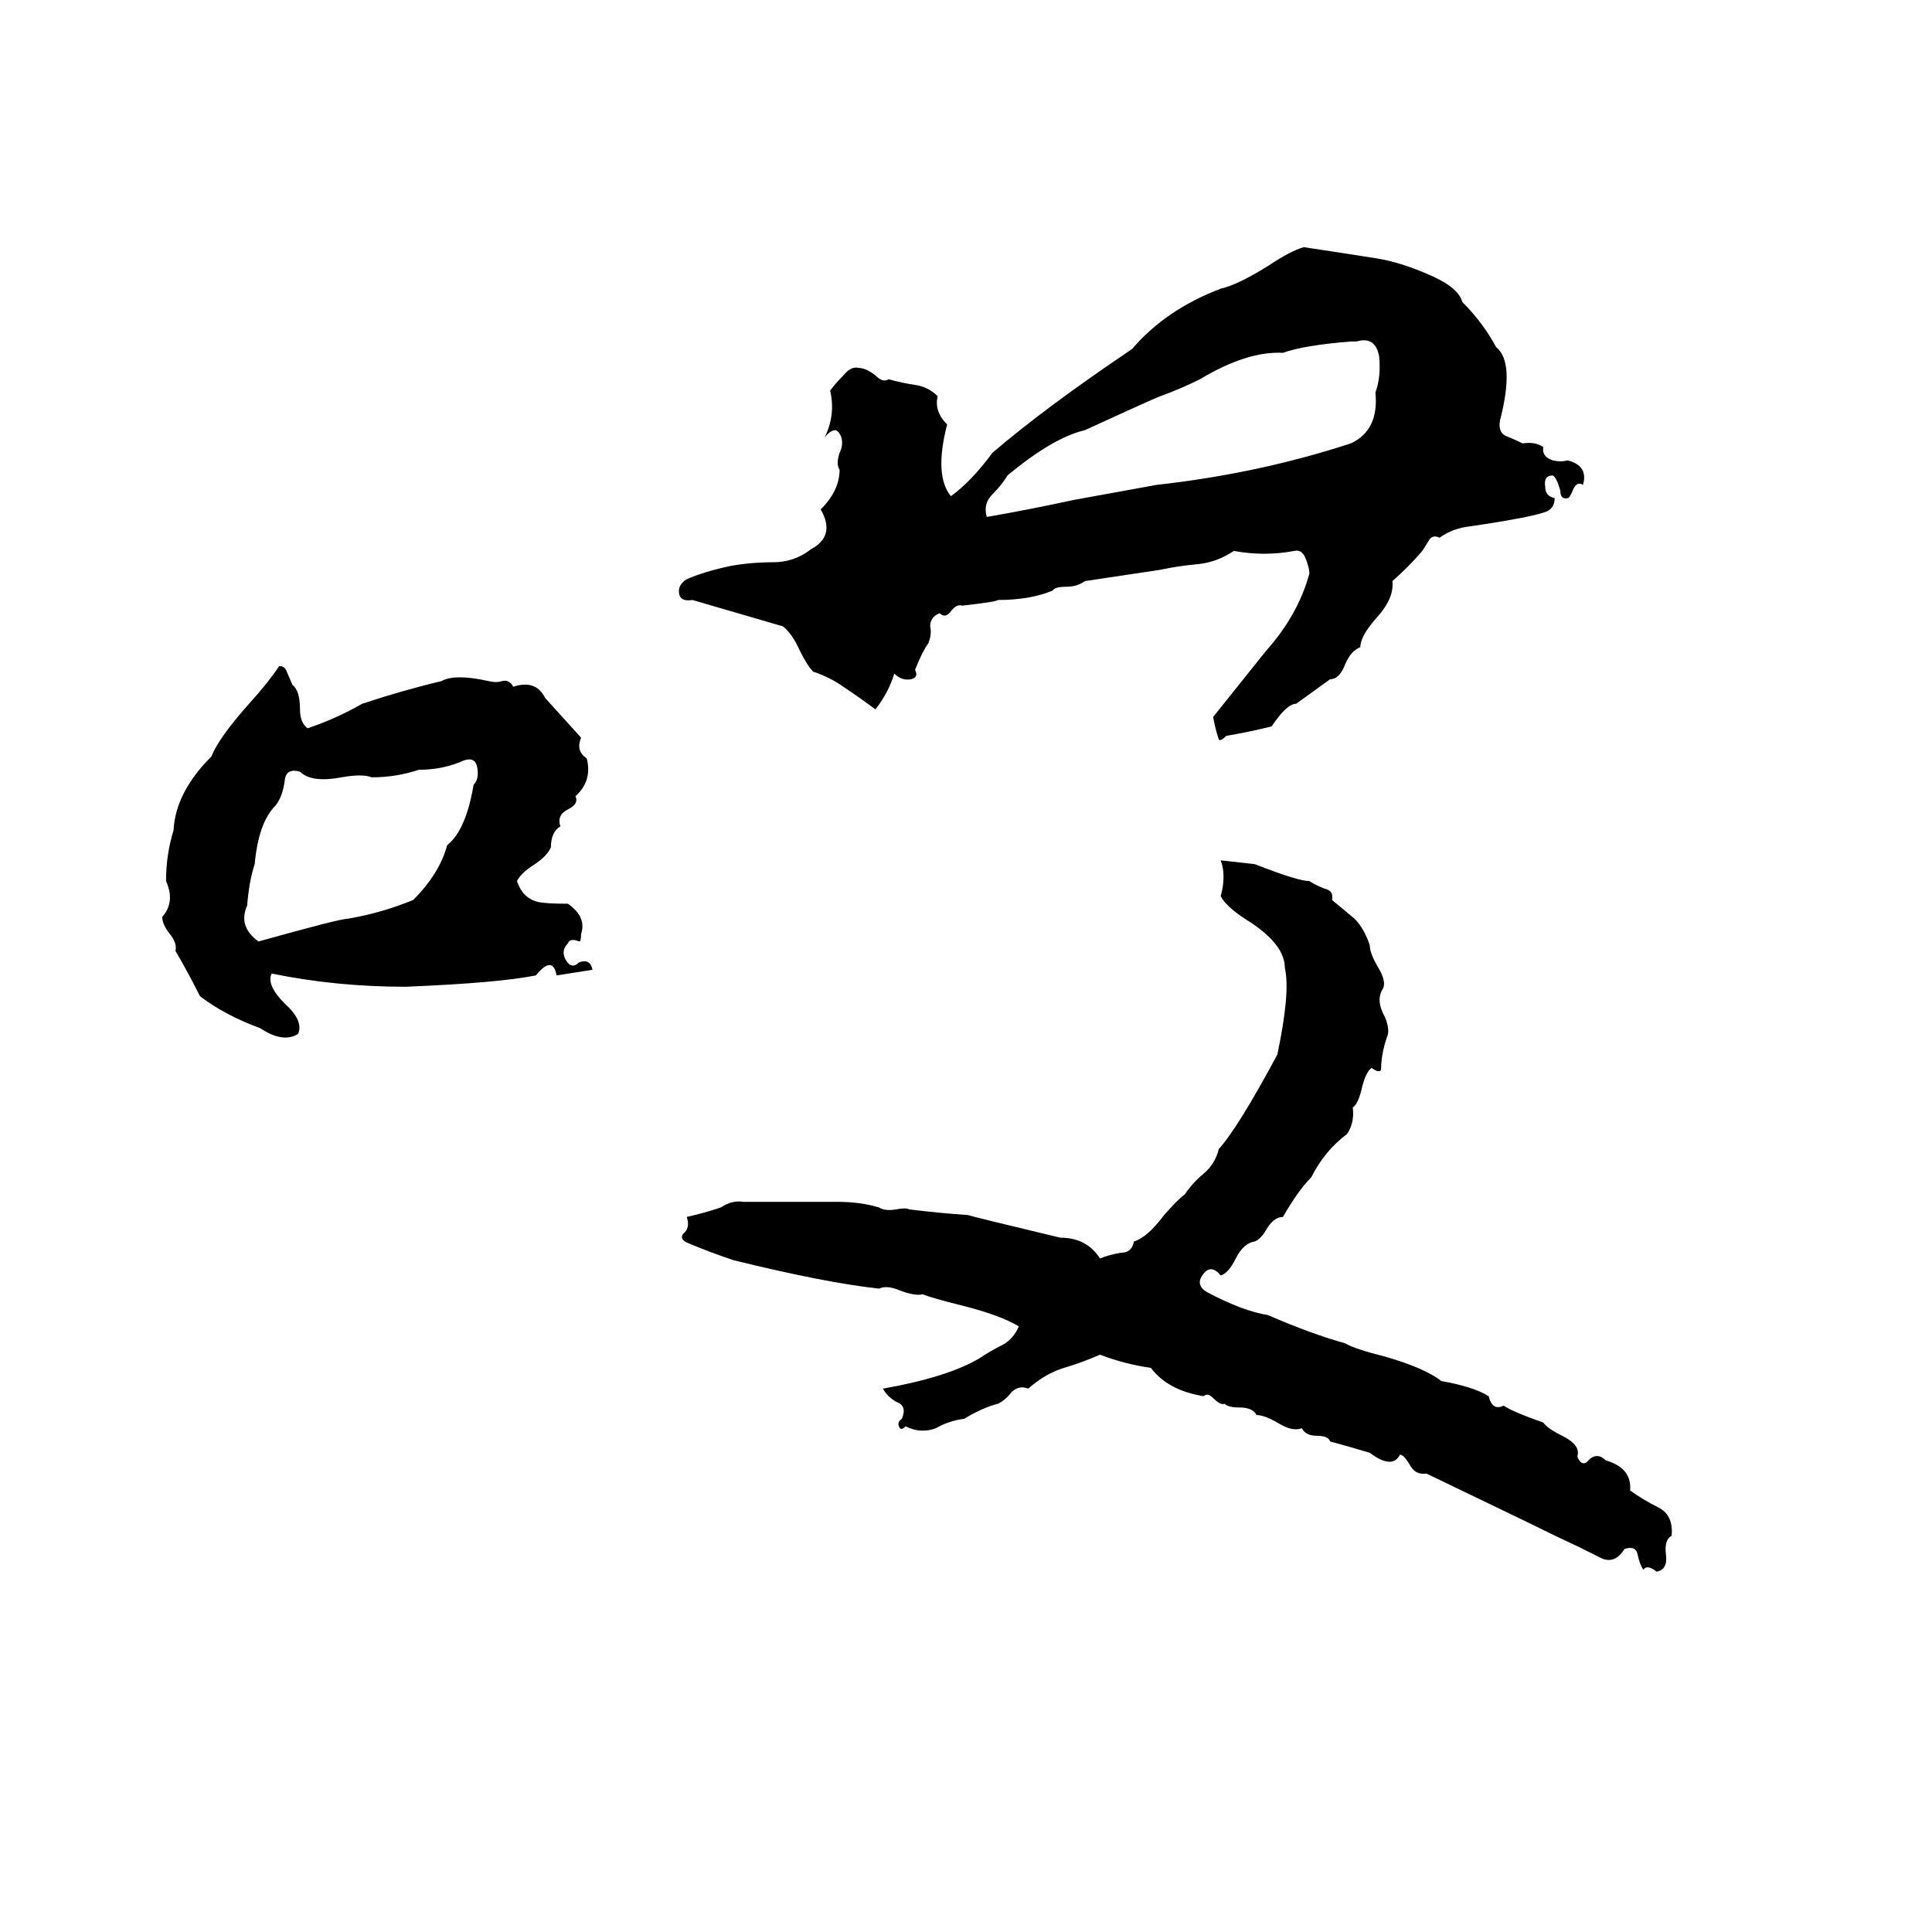 <svg xmlns="http://www.w3.org/2000/svg" viewBox="0 -800 1024 1024">
	<path fill="#000000" d="M691 -669Q711 -666 730 -663Q742 -661 756 -655Q773 -648 775 -640Q786 -629 793 -616Q803 -608 795 -577Q794 -571 798 -569Q803 -567 807 -565Q814 -566 818 -563Q817 -558 823 -556Q827 -555 831 -556Q842 -553 839 -543Q836 -545 834 -541Q832 -536 831 -536Q827 -535 827 -540Q825 -547 823 -548Q818 -548 819 -542Q819 -537 824 -536Q824 -531 820 -529Q813 -526 779 -521Q770 -520 763 -515Q759 -517 757 -513Q754 -508 753 -507Q746 -499 738 -492Q739 -483 730 -473Q721 -463 721 -457Q716 -455 713 -448Q710 -440 705 -440L687 -427Q682 -427 674 -415Q662 -412 650 -410Q647 -407 646 -408Q644 -414 643 -420L671 -455Q688 -474 694 -496Q694 -499 692 -504Q690 -509 686 -508Q670 -505 654 -508Q645 -502 635 -501Q624 -500 615 -498Q595 -495 575 -492Q571 -489 565 -489Q559 -489 558 -487Q546 -482 529 -482Q528 -481 510 -479Q507 -480 504 -476Q501 -472 498 -475Q493 -473 493 -468Q494 -464 492 -459Q489 -455 485 -445Q487 -441 483 -440Q478 -439 474 -443Q471 -433 464 -424Q456 -430 447 -436Q440 -441 431 -444Q428 -447 424 -455Q420 -464 415 -468Q391 -475 367 -482Q361 -481 360 -485Q359 -490 364 -493Q373 -497 387 -500Q398 -502 410 -502Q421 -502 430 -509Q443 -516 435 -530Q445 -540 445 -551Q443 -554 445 -560Q447 -564 446 -568Q445 -571 443 -572Q440 -572 437 -568Q443 -580 440 -593Q443 -597 447 -601Q451 -606 455 -605Q459 -605 464 -601Q468 -597 471 -599Q478 -597 485 -596Q492 -595 497 -590Q495 -582 502 -575Q495 -548 504 -537Q515 -545 526 -560Q554 -584 600 -615Q618 -636 647 -647Q656 -649 672 -659Q684 -667 691 -669ZM719 -619H716Q691 -617 680 -613Q661 -614 636 -599Q626 -594 615 -590Q612 -589 575 -572Q558 -568 534 -548Q531 -543 526 -538Q521 -533 523 -526Q546 -530 569 -535L613 -543Q667 -549 716 -565Q731 -572 729 -592Q732 -600 731 -611Q729 -622 719 -619ZM148 -447Q151 -447 152 -444L155 -437Q159 -434 159 -424Q159 -417 163 -414Q178 -419 192 -427Q213 -434 234 -439Q241 -443 259 -439Q263 -438 266 -439Q270 -440 272 -436Q284 -440 289 -430L308 -409Q305 -402 311 -398Q314 -386 305 -378Q307 -374 301 -371Q295 -368 297 -362Q292 -359 292 -351Q290 -346 282 -341Q276 -337 274 -333Q277 -324 285 -322Q289 -321 301 -321Q311 -314 308 -305Q308 -301 307 -301Q302 -303 301 -300Q297 -296 300 -291Q303 -286 307 -290Q313 -292 314 -286L295 -283Q293 -294 284 -283Q264 -279 215 -277Q178 -277 144 -284Q141 -278 151 -268Q161 -259 158 -252Q150 -247 138 -255Q119 -262 106 -272Q100 -284 93 -296Q94 -300 90 -305Q86 -310 86 -314Q93 -322 88 -333Q88 -347 92 -360Q93 -380 112 -399Q116 -409 132 -427Q142 -438 148 -447ZM246 -397Q235 -392 222 -392Q210 -388 197 -388Q192 -390 181 -388Q165 -385 159 -391Q152 -393 151 -387Q150 -378 146 -373Q137 -364 135 -342Q132 -333 131 -320Q126 -309 137 -301Q180 -313 184 -313Q202 -316 219 -323Q233 -337 237 -352Q247 -360 251 -384Q254 -387 253 -393Q252 -399 246 -397ZM647 -344Q656 -343 665 -342Q688 -333 694 -333Q697 -331 702 -329Q707 -328 706 -323Q712 -318 718 -313Q723 -308 726 -299Q726 -295 730 -288Q735 -280 733 -276Q729 -270 734 -261Q737 -254 735 -250Q732 -241 732 -233Q731 -231 727 -234Q724 -232 722 -224Q720 -215 717 -213Q718 -205 714 -199Q702 -190 695 -176Q688 -169 680 -155Q675 -155 671 -148Q668 -143 665 -142Q659 -141 655 -133Q651 -125 647 -124Q642 -130 638 -125Q633 -119 640 -115Q659 -105 672 -103Q695 -93 713 -88Q718 -85 734 -81Q755 -75 764 -68Q781 -65 789 -60Q791 -52 797 -55Q801 -52 818 -46Q820 -43 828 -39Q838 -34 836 -28Q838 -23 841 -25Q846 -31 851 -26Q865 -22 864 -10Q871 -5 879 -1Q887 3 886 14Q882 16 883 24Q884 32 878 33Q873 29 871 32Q869 29 868 24Q867 19 861 21Q856 29 849 26Q843 23 837 20Q824 14 810 7Q783 -6 756 -19Q750 -18 747 -24Q744 -29 742 -29Q738 -21 726 -30Q716 -33 705 -36Q704 -39 698 -39Q692 -39 690 -43Q685 -41 677 -46Q670 -50 666 -50Q664 -54 657 -54Q651 -54 649 -56Q647 -55 643 -59Q640 -62 638 -60Q619 -63 610 -75Q596 -77 583 -82Q574 -78 564 -75Q554 -72 545 -64Q540 -66 536 -62Q533 -58 529 -56Q521 -54 511 -48Q503 -47 496 -43Q488 -40 480 -44Q478 -42 477 -43Q475 -46 478 -48Q481 -55 475 -57Q470 -60 468 -64Q502 -70 519 -80Q525 -84 531 -87Q537 -90 540 -97Q530 -103 510 -108Q494 -112 489 -114Q485 -113 477 -116Q470 -119 466 -117Q438 -120 389 -132Q377 -136 365 -141Q360 -143 362 -146Q366 -149 364 -155Q373 -157 382 -160Q388 -164 394 -163Q419 -163 444 -163Q456 -163 466 -160Q469 -158 475 -159Q480 -160 482 -159Q498 -157 513 -156Q516 -155 562 -144Q576 -144 583 -133Q588 -135 594 -136Q600 -136 601 -142Q608 -144 617 -156Q624 -164 628 -167Q632 -173 638 -178Q644 -183 646 -191Q656 -202 677 -241Q684 -274 681 -287Q681 -299 663 -311Q650 -319 647 -325Q650 -336 647 -344Z"/>
</svg>